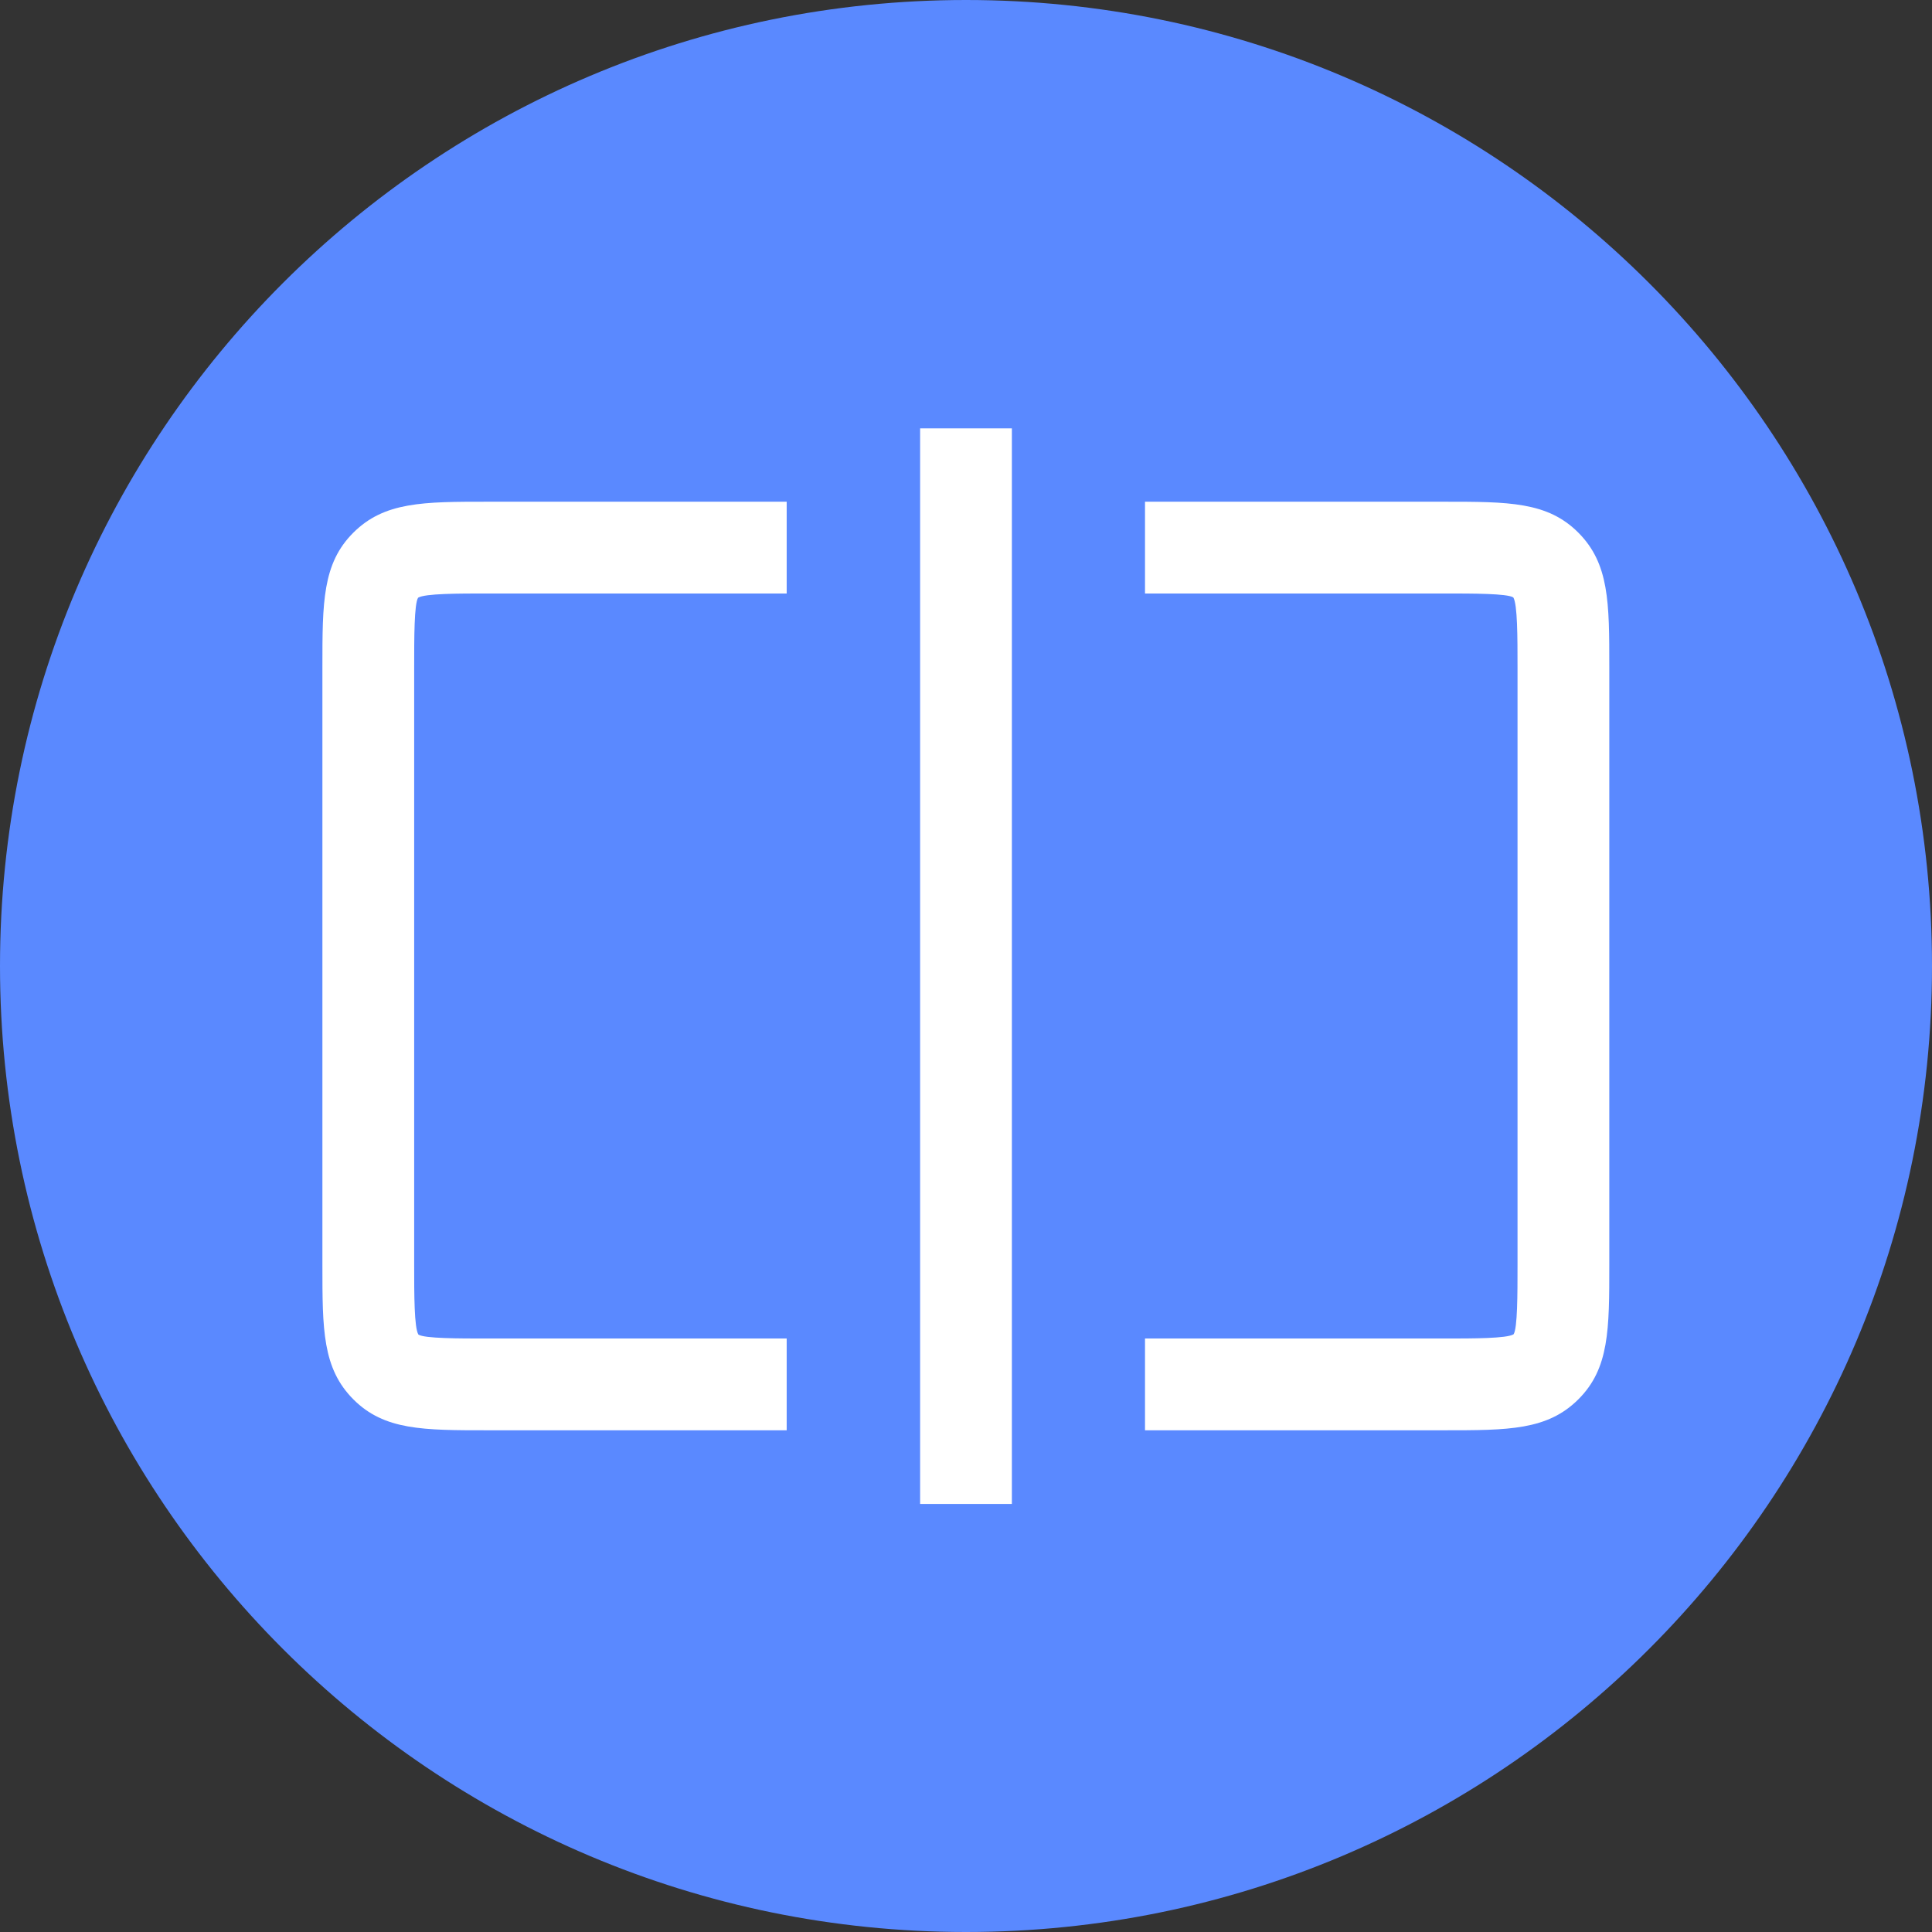 <?xml version="1.0" standalone="no"?><!DOCTYPE svg PUBLIC "-//W3C//DTD SVG 1.1//EN" "http://www.w3.org/Graphics/SVG/1.1/DTD/svg11.dtd"><svg t="1739107370916" class="icon" viewBox="0 0 1024 1024" version="1.1" xmlns="http://www.w3.org/2000/svg" p-id="59902" xmlns:xlink="http://www.w3.org/1999/xlink" width="200" height="200"><rect x="0" y="0" width="1024" height="1024" fill="#333333" stroke="none"/><path d="M1024 512c0 282.72-229.28 512-512 512S0 794.72 0 512 229.28 0 512 0s512 229.28 512 512" fill="#5A89FF" p-id="59903"></path><path d="M765.28 758.08h-158.4v-48.64h158.4c15.68 0 33.28 0 36.96-2.24 2.08-3.36 2.08-21.12 2.08-36.8V353.6c0-15.68 0-33.28-2.24-36.96-3.36-2.08-21.12-2.08-36.8-2.08h-158.4v-48.64h158.4c34.24 0 54.88 0 71.2 16.32 16.48 16.48 16.48 37.12 16.48 71.36v316.8c0 34.24 0 54.88-16.32 71.2-16.48 16.48-37.12 16.48-71.36 16.48z" fill="#FFFFFF" p-id="59904"></path><path d="M416.96 758.08h-158.4c-34.24 0-54.88 0-71.2-16.32-16.48-16.48-16.48-37.12-16.48-71.36V353.6c0-34.24 0-54.88 16.32-71.2 16.48-16.48 37.12-16.48 71.36-16.48h158.4v48.64h-158.4c-15.68 0-33.28 0-36.96 2.24-2.08 3.36-2.08 21.12-2.08 36.8v316.8c0 15.68 0 33.28 2.24 36.96 3.36 2.08 21.12 2.08 36.8 2.08h158.4v48.64z" fill="#FFFFFF" p-id="59905"></path><path d="M487.68 227.04h48.64v570.08h-48.64z" fill="#FFFFFF" p-id="59906"></path></svg>